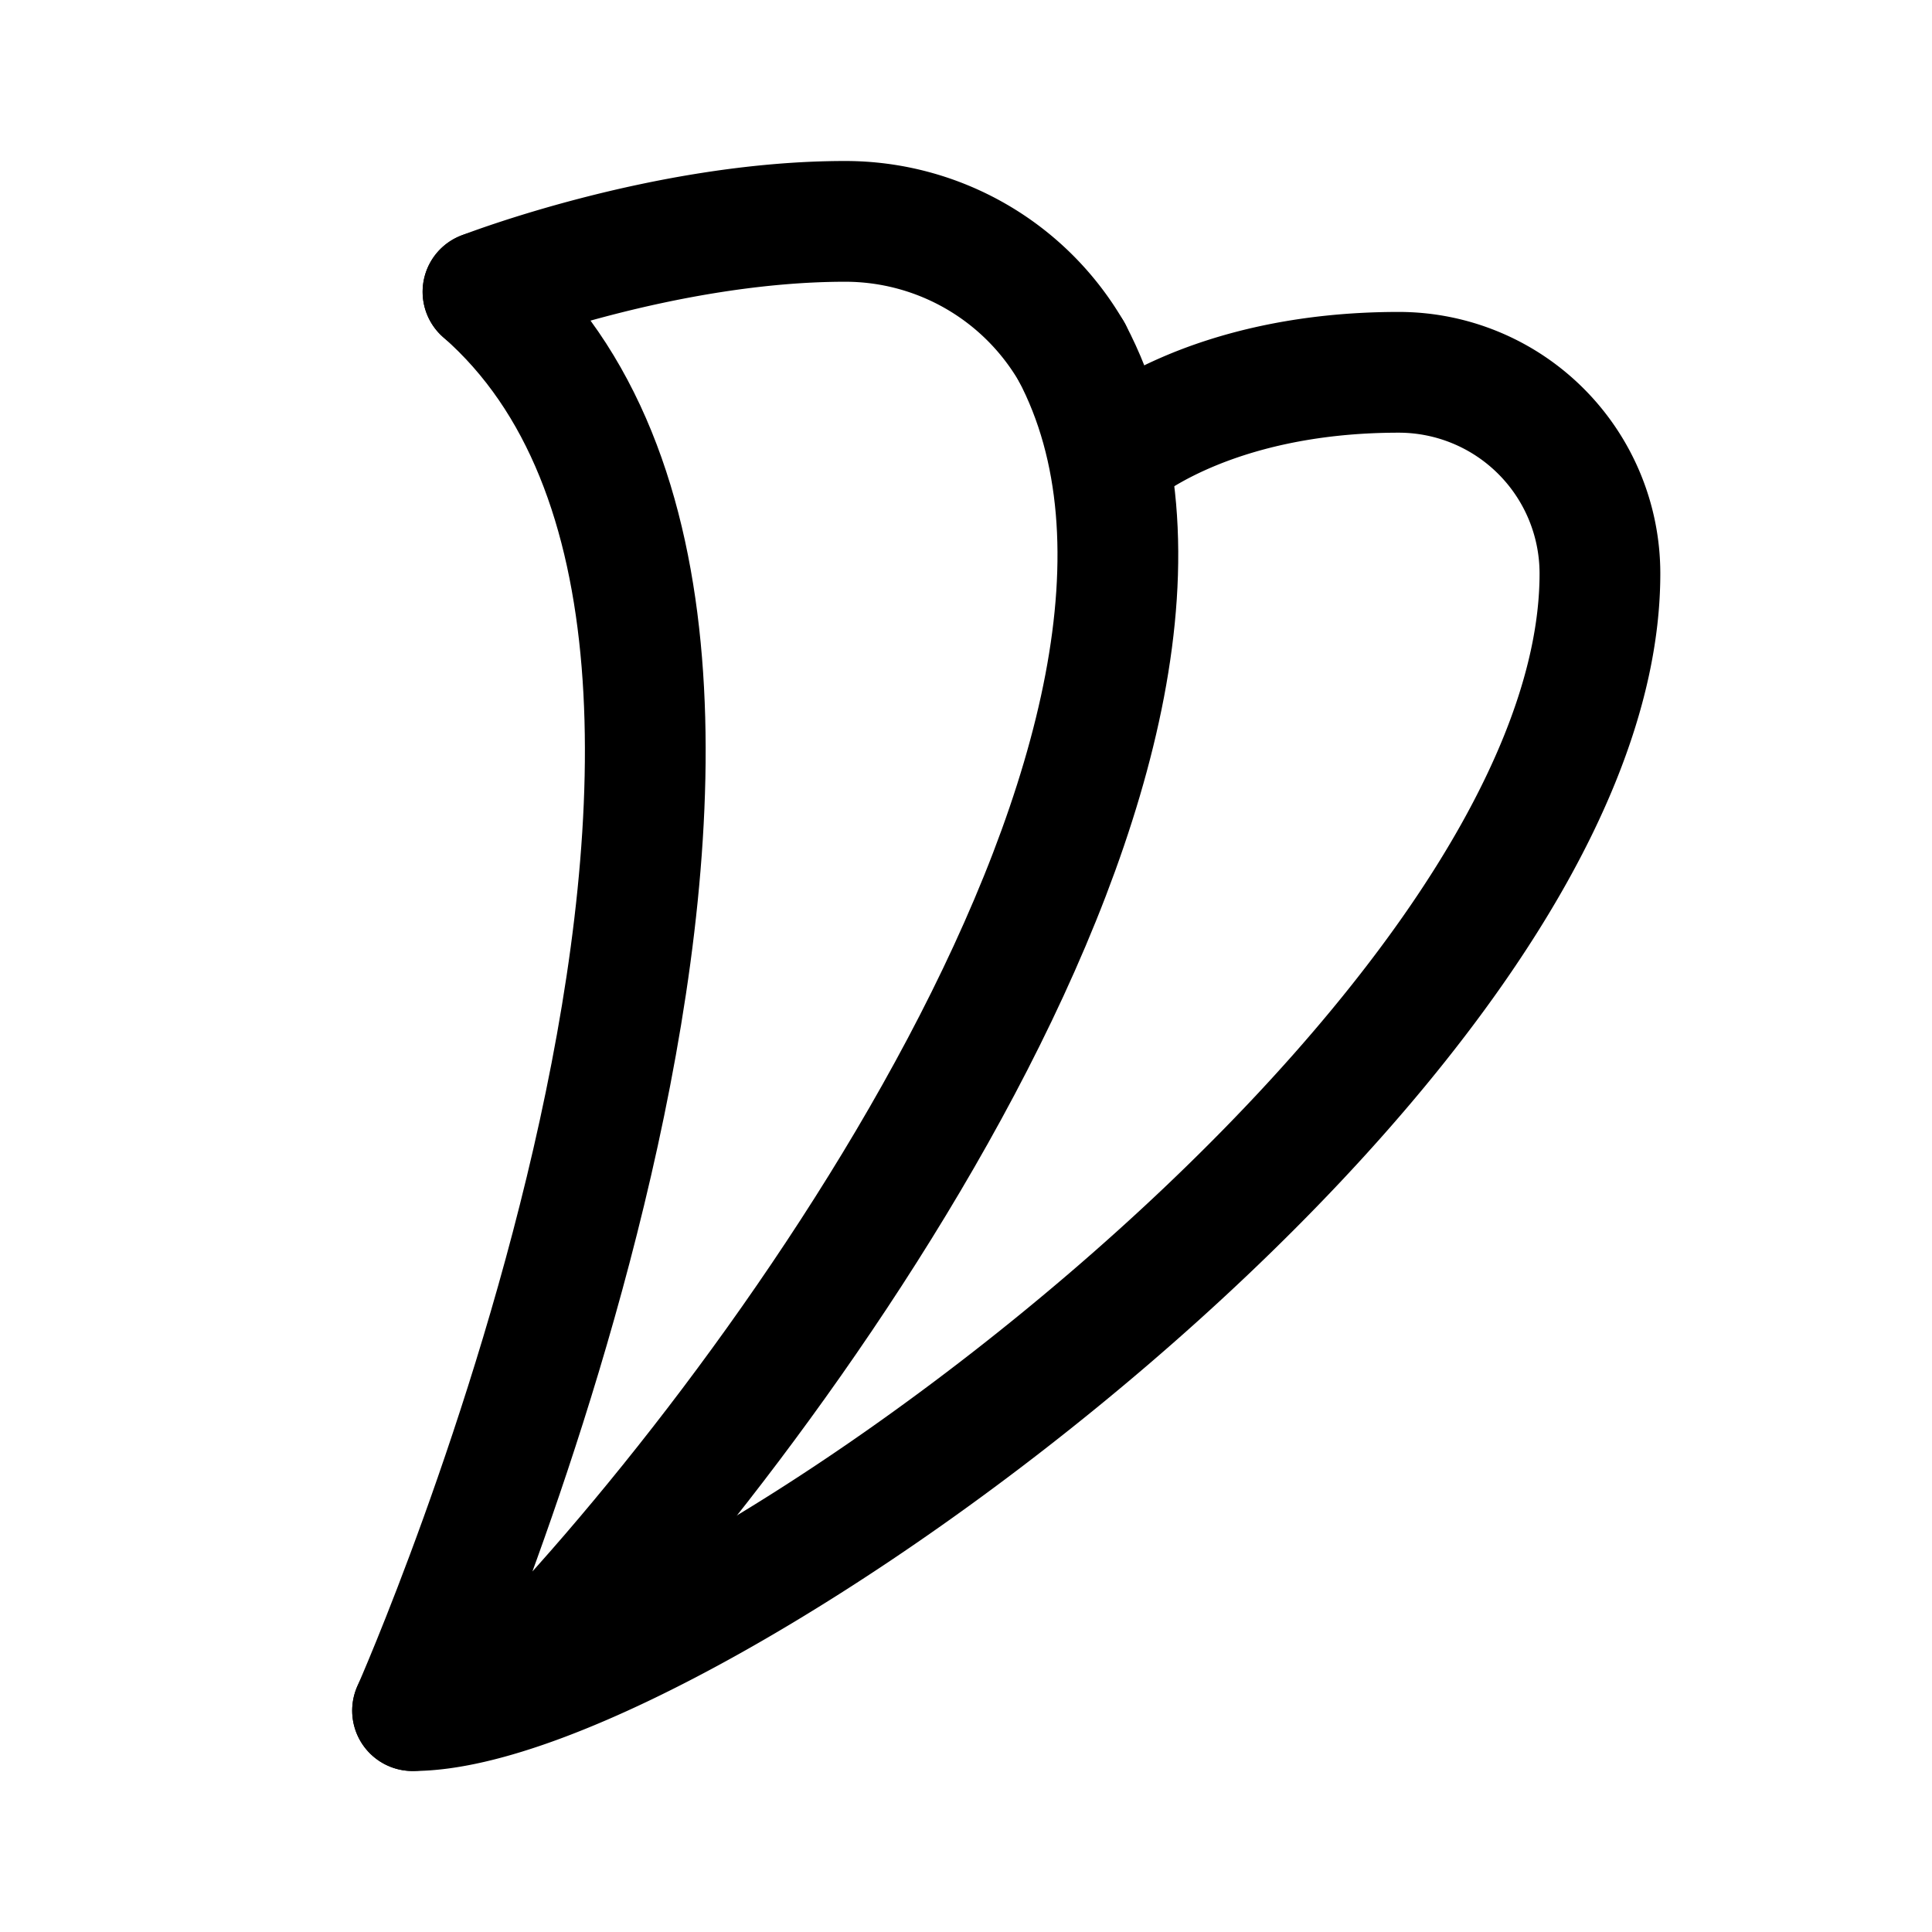 <svg width="192" height="192" viewBox="0 0 192 192" fill="none" xmlns="http://www.w3.org/2000/svg"><path d="M48 29c40 35-7 141-7 141m65.52-135C126.52 73 76 142 50 168" stroke="#000" stroke-width="12" stroke-linecap="round" stroke-linejoin="round"/><path d="M159 57c0 47-91 113-118 113m65.517-135A26.005 26.005 0 0 0 84 22m75 35a20.002 20.002 0 0 0-20-20m-28 8s9-8 28-8m-91-8s18-7 36-7" stroke="#000" stroke-width="12" stroke-linecap="round" stroke-linejoin="round"/></svg>